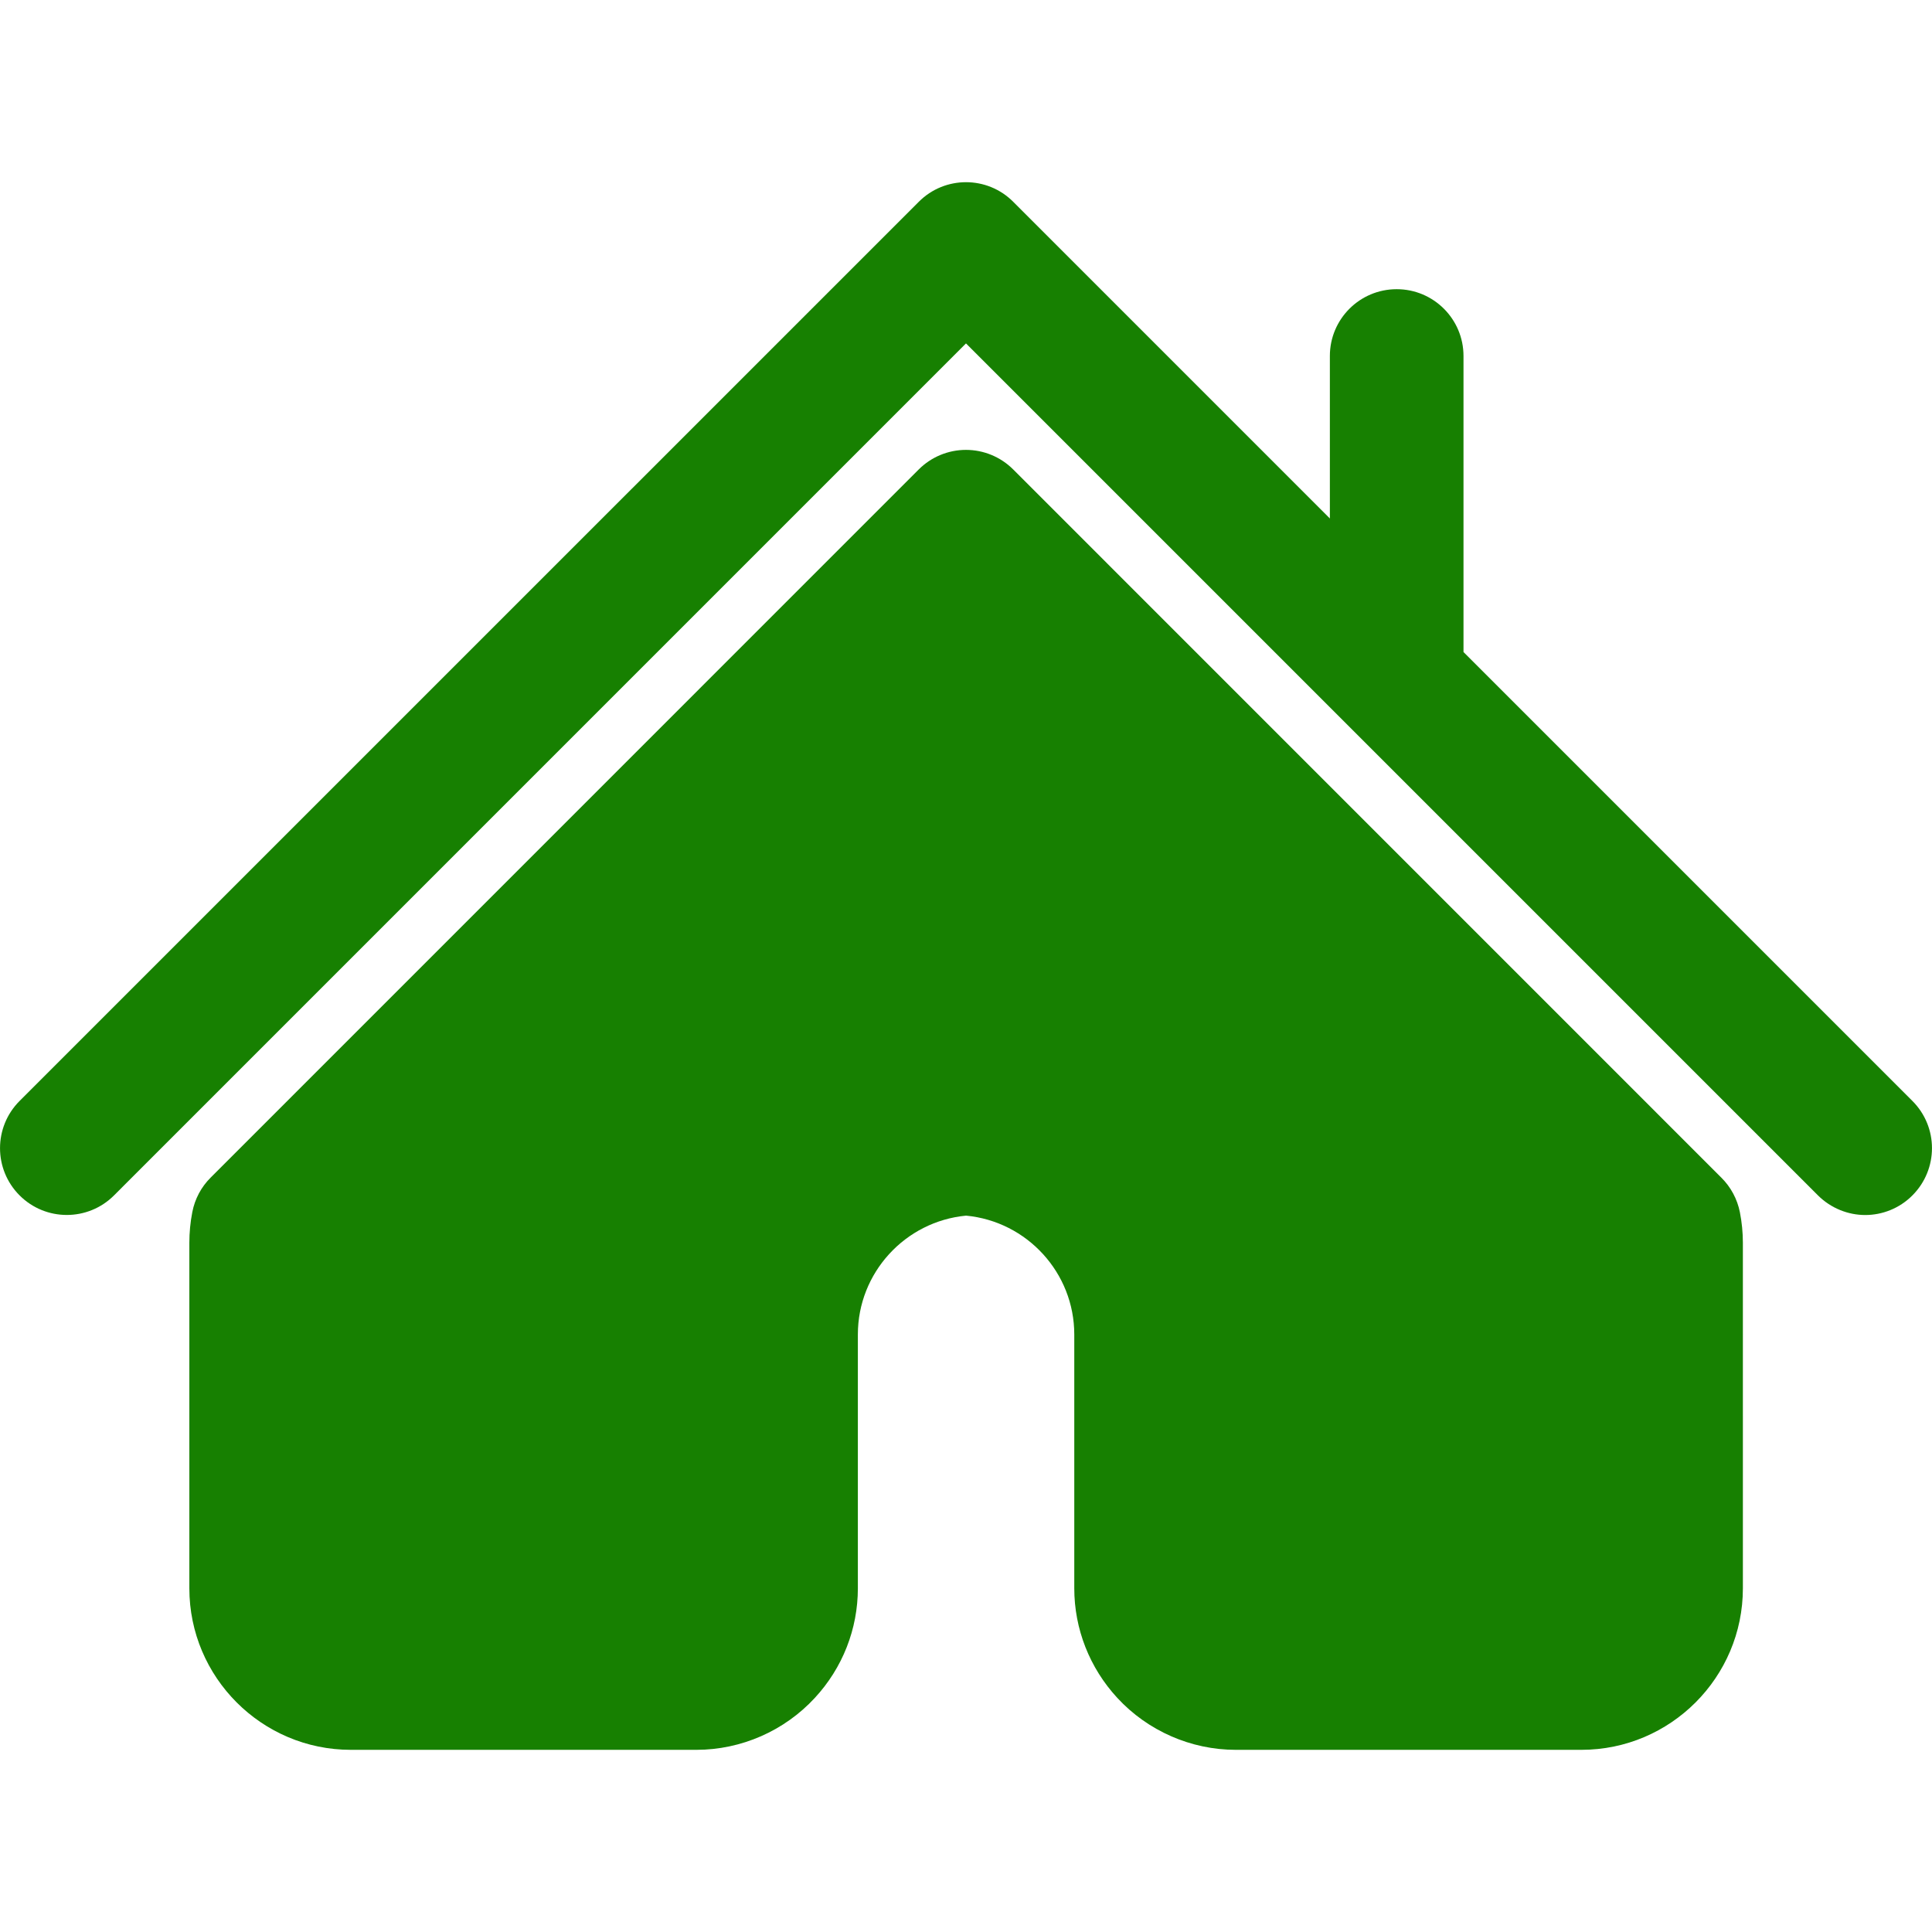 <?xml version="1.0" encoding="iso-8859-1"?>
<!-- Generator: Adobe Illustrator 16.0.0, SVG Export Plug-In . SVG Version: 6.00 Build 0)  -->
<!DOCTYPE svg PUBLIC "-//W3C//DTD SVG 1.1//EN" "http://www.w3.org/Graphics/SVG/1.1/DTD/svg11.dtd">
<svg version="1.1" id="Capa_1" xmlns="http://www.w3.org/2000/svg" xmlns:xlink="http://www.w3.org/1999/xlink" x="0px" y="0px"
	 width="59.465px" height="59.465px" viewBox="0 0 59.465 59.465" style="enable-background:new 0 0 59.465 59.465;"
	 xml:space="preserve">
<g>
	<g>
		<path fill="#178001" d="M58.862,33.886L45.045,20.069v-9.112c0-1.136-0.921-2.056-2.056-2.056c-1.137,0-2.057,0.92-2.057,2.056v5.001L31.185,6.21
			c-0.801-0.803-2.104-0.803-2.905,0L0.603,33.886c-0.803,0.804-0.803,2.104,0,2.907c0.802,0.803,2.104,0.803,2.907,0L29.732,10.57
			l26.223,26.223c0.401,0.398,0.93,0.604,1.455,0.604c0.522,0,1.051-0.201,1.452-0.604C59.665,35.988,59.665,34.689,58.862,33.886z"
			/>
		<path fill="#178001" d="M52.979,36.245L31.185,14.449c-0.385-0.385-0.908-0.602-1.454-0.602c-0.545,0-1.068,0.217-1.453,0.602L6.484,36.245
			c-0.291,0.288-0.487,0.659-0.565,1.062c-0.061,0.314-0.091,0.633-0.091,0.942v10.638c0,2.739,2.229,4.971,4.969,4.971h10.638
			c1.378,0,2.707-0.582,3.645-1.599c0.854-0.923,1.324-2.12,1.324-3.373v-7.812c0-1.896,1.453-3.48,3.33-3.658
			c1.878,0.178,3.331,1.762,3.331,3.658v7.812c0,1.252,0.472,2.45,1.324,3.373c0.938,1.017,2.269,1.599,3.646,1.599h10.638
			c2.74,0,4.971-2.229,4.971-4.972V38.252c0-0.312-0.031-0.63-0.092-0.941C53.471,36.904,53.271,36.533,52.979,36.245z"/>
	</g>
</g>
<g>
</g>
<g>
</g>
<g>
</g>
<g>
</g>
<g>
</g>
<g>
</g>
<g>
</g>
<g>
</g>
<g>
</g>
<g>
</g>
<g>
</g>
<g>
</g>
<g>
</g>
<g>
</g>
<g>
</g>
</svg>
